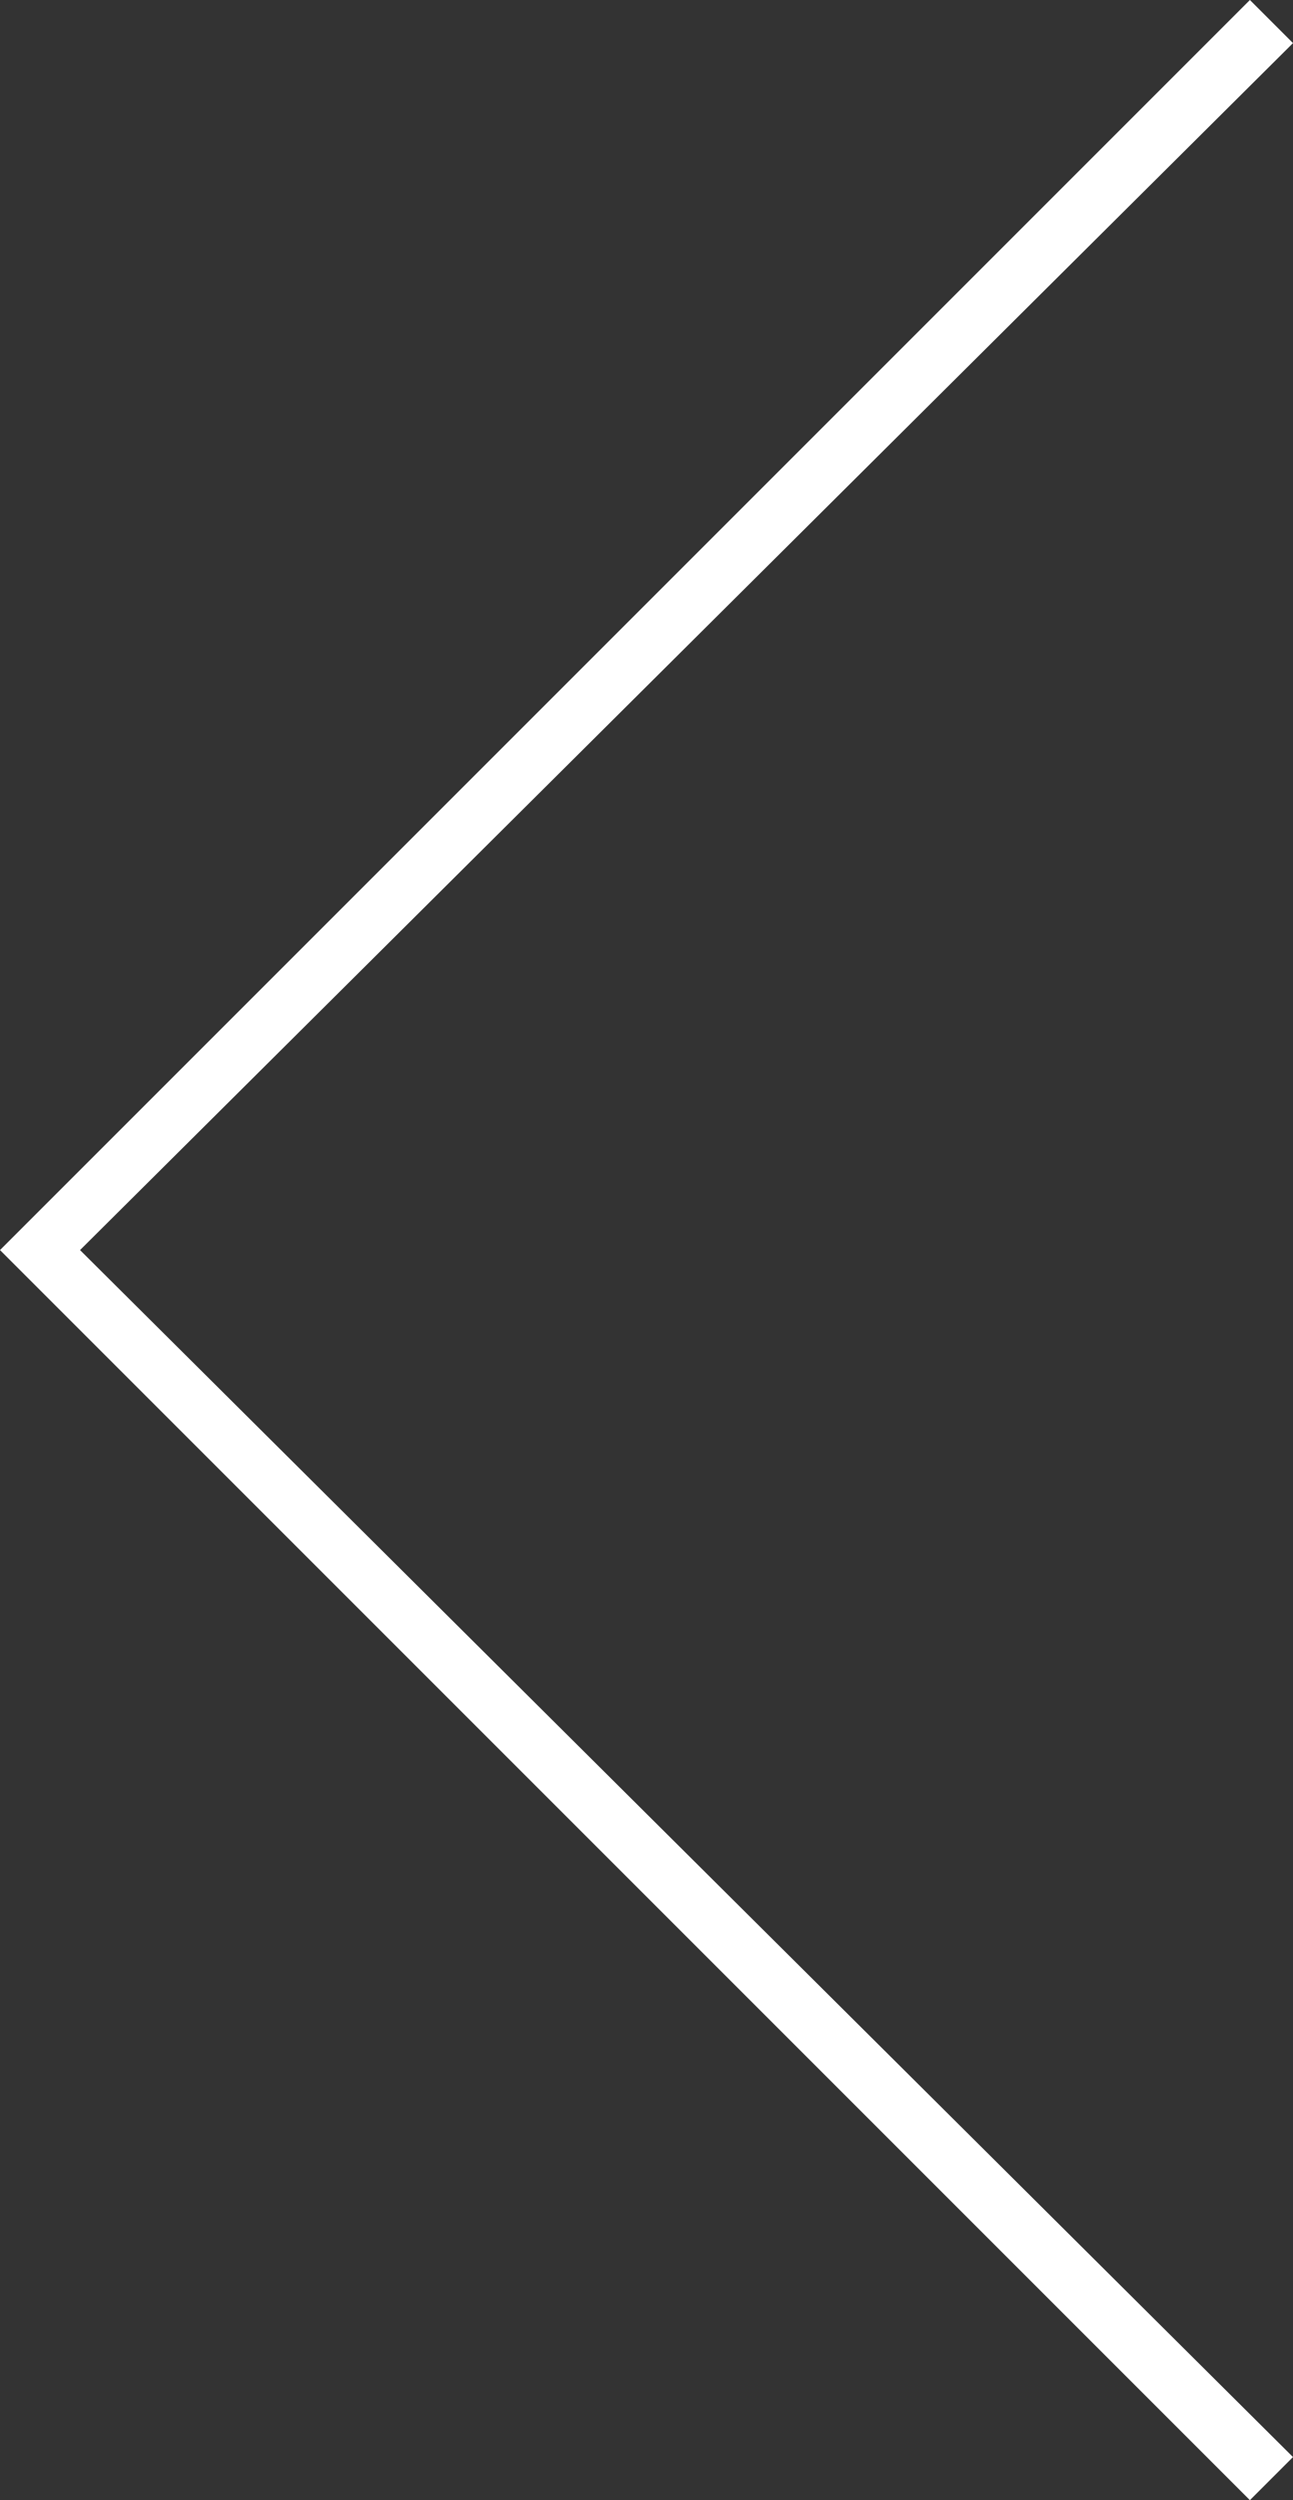 <svg xmlns="http://www.w3.org/2000/svg" viewBox="0 0.2 21 40.6">
	<rect x="0" y="0.2" width="21" height="40.6" fill="#333333" stroke="none"/>
	<path d="M20.3 40.8 0 20.5 20.3.2l.7.7L1.3 20.5 21 40.1z" fill="#ffffff"/>
</svg>